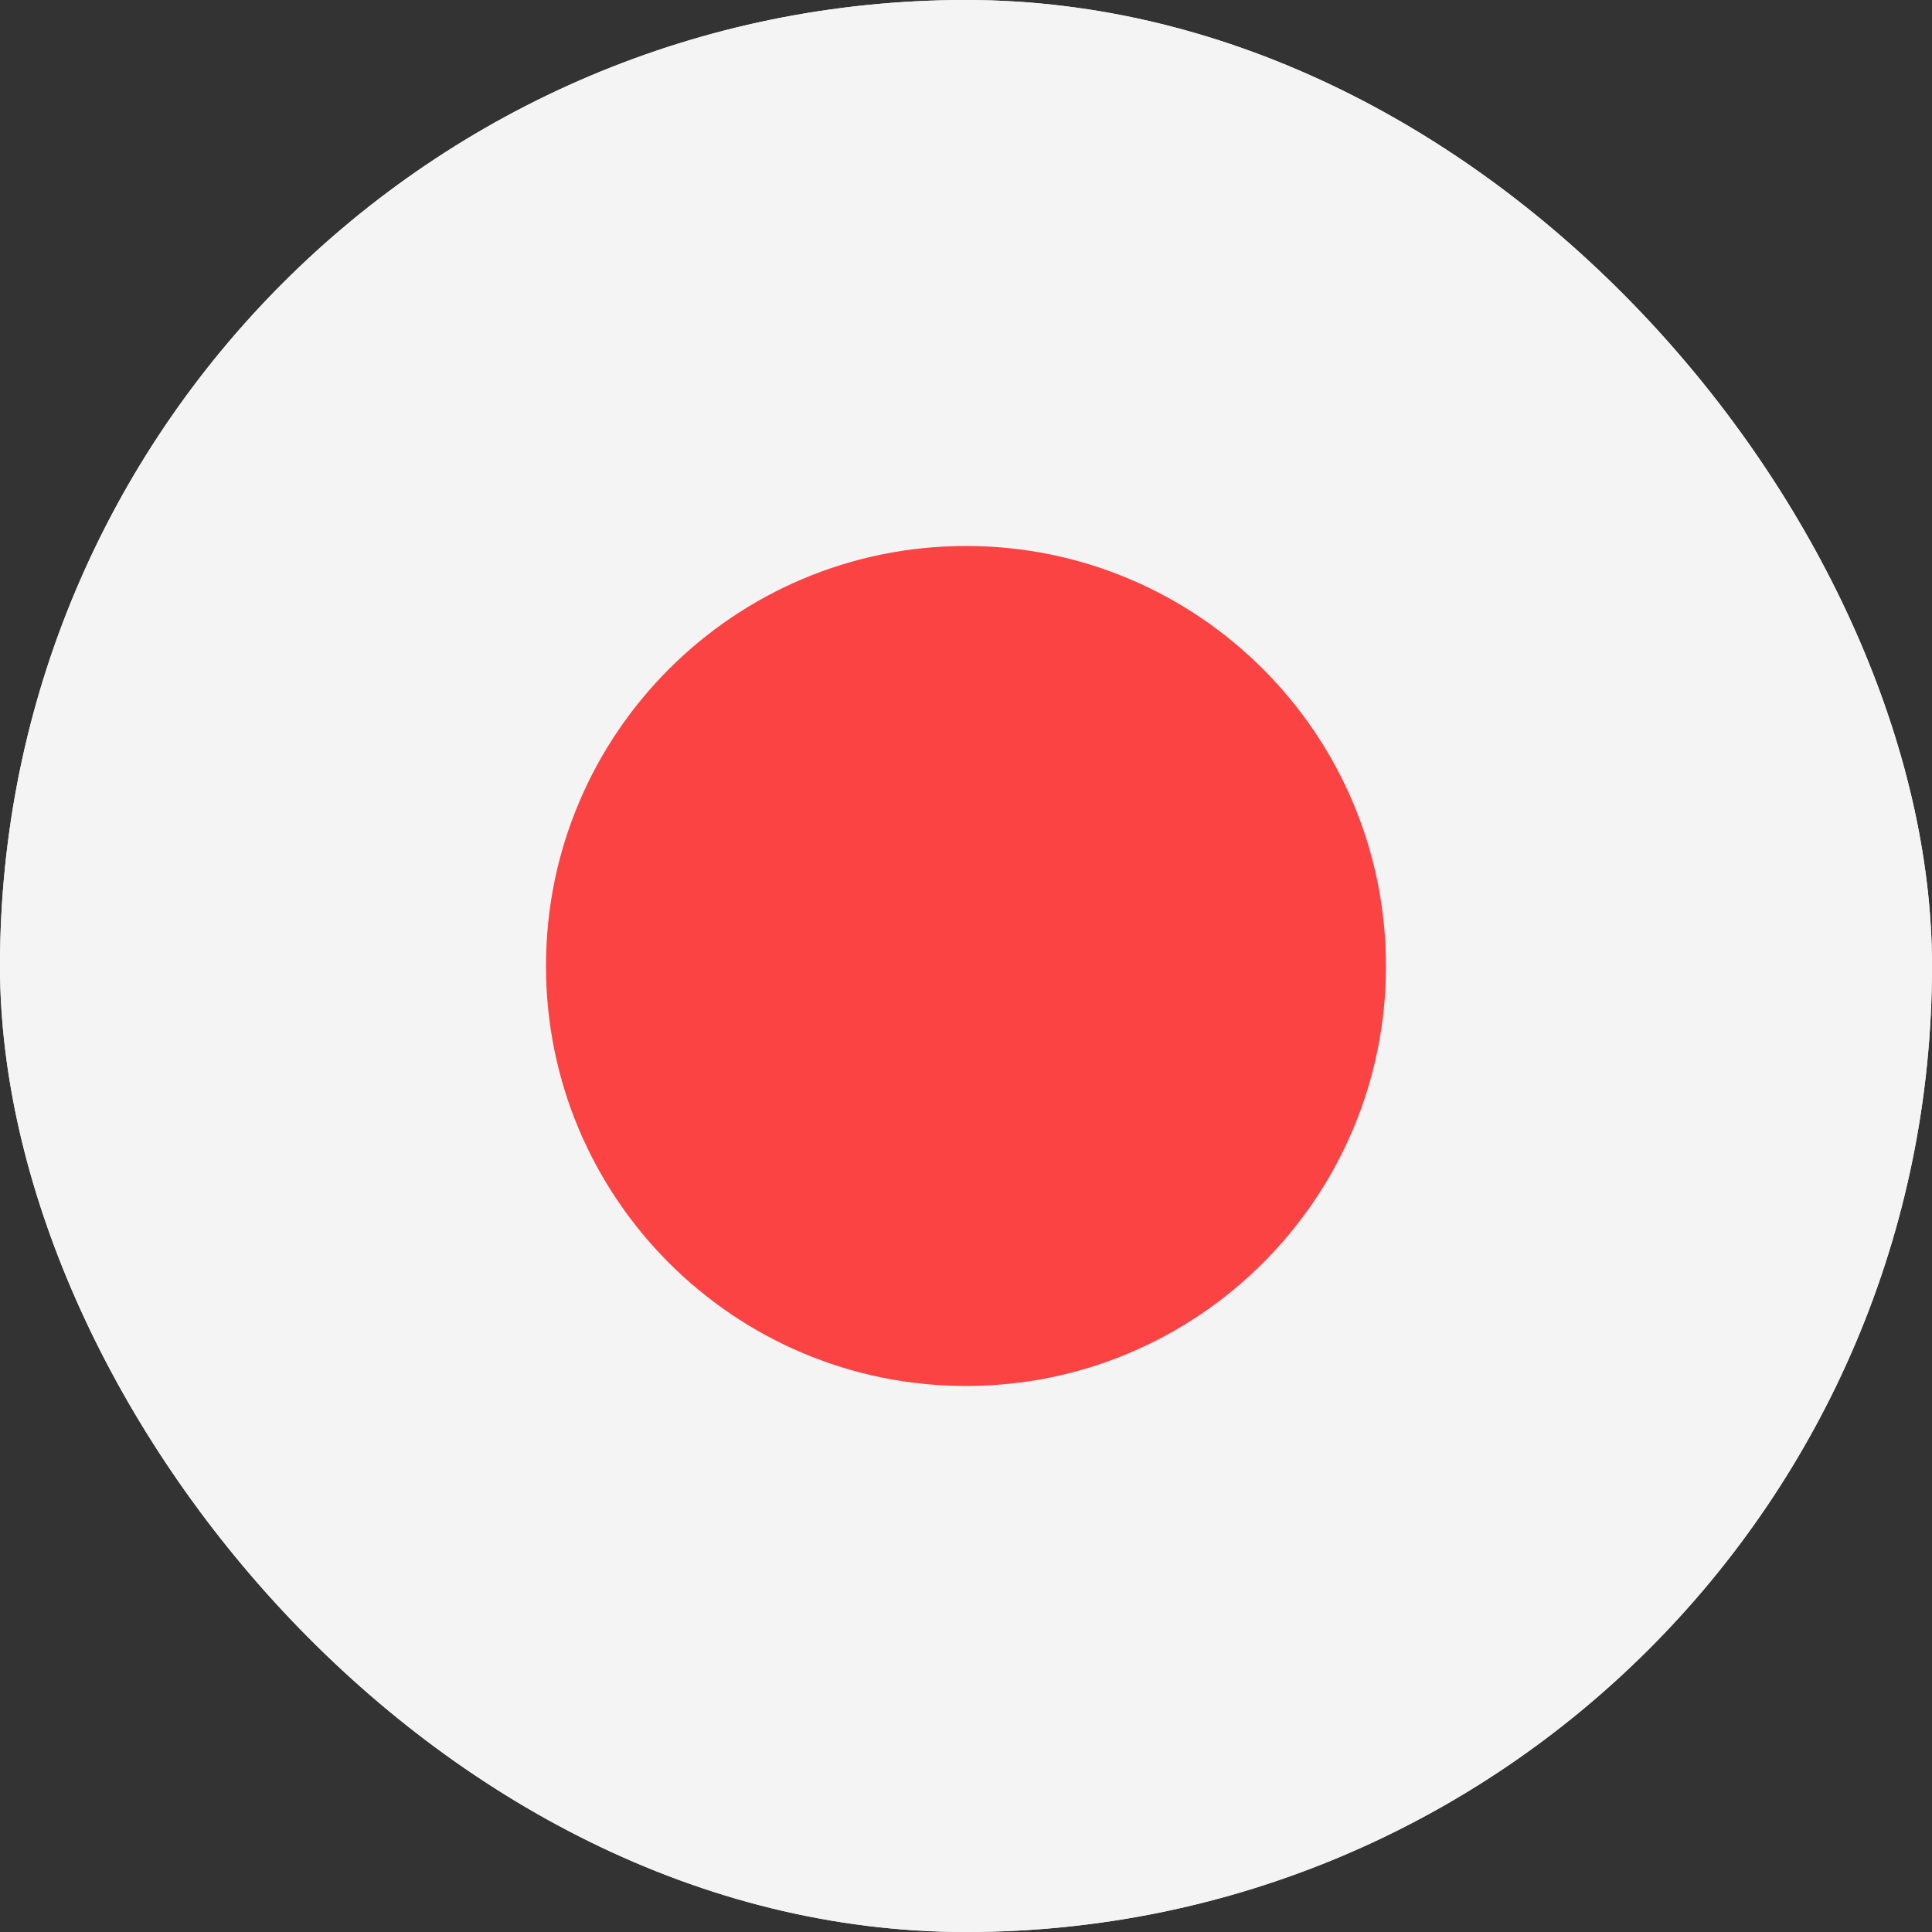 <svg width="32" height="32" viewBox="0 0 32 32" fill="none" xmlns="http://www.w3.org/2000/svg">
<rect x="0" y="0" width="32" height="32" fill="#333333" stroke="none"/>
<g clip-path="url(#clip0_4001_409)">
<rect width="32" height="32" rx="16" fill="#F4F4F4"/>
<g clip-path="url(#clip1_4001_409)">
<path d="M16 32C24.837 32 32 24.837 32 16C32 7.163 24.837 0 16 0C7.163 0 0 7.163 0 16C0 24.837 7.163 32 16 32Z" fill="#F4F4F4"/>
<path d="M16 22.956C19.842 22.956 22.956 19.842 22.956 16C22.956 12.158 19.842 9.043 16 9.043C12.158 9.043 9.043 12.158 9.043 16C9.043 19.842 12.158 22.956 16 22.956Z" fill="#FC4343"/>
</g>
</g>
<defs>
<clipPath id="clip0_4001_409">
<rect width="32" height="32" rx="16" fill="white"/>
</clipPath>
<clipPath id="clip1_4001_409">
<rect width="32" height="32" fill="white"/>
</clipPath>
</defs>
</svg>
